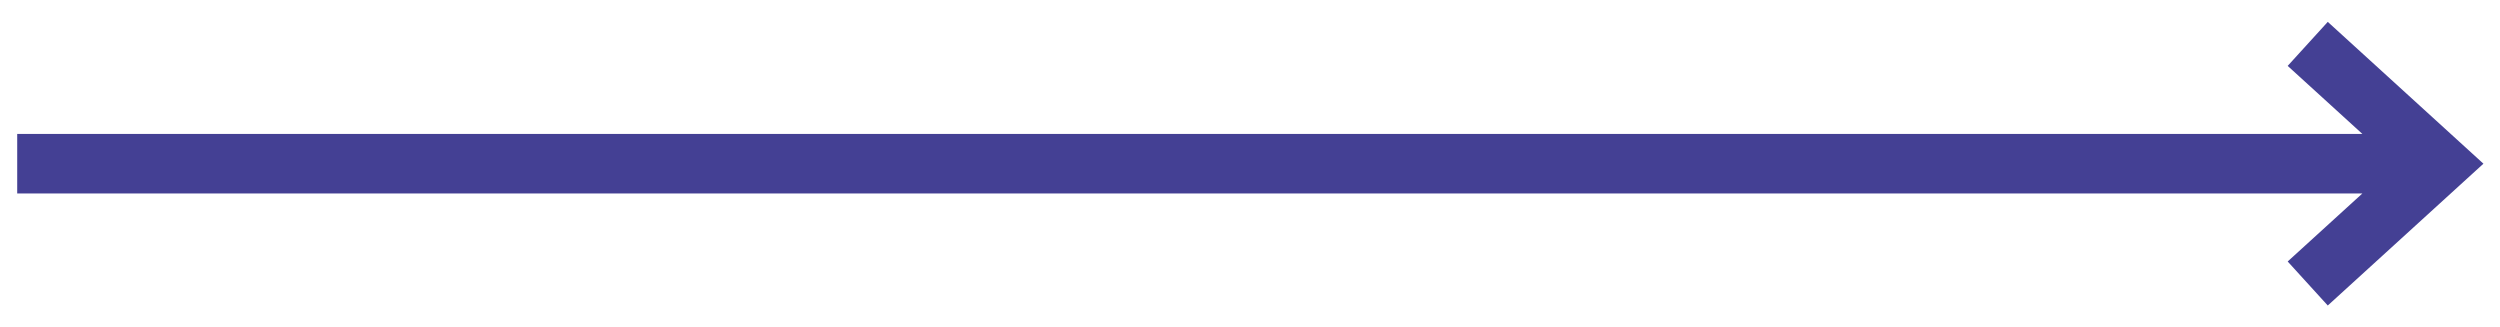 <svg width="84" height="11" viewBox="0 0 84 11" fill="none" xmlns="http://www.w3.org/2000/svg">
<path fill-rule="evenodd" clip-rule="evenodd" d="M82.632 6.239L83.443 5.5L82.632 4.761L78.213 0.735L76.866 2.214L79.376 4.5H0.578V6.5H79.376L76.866 8.786L78.213 10.265L82.632 6.239Z" fill="#444094"/>
</svg>
